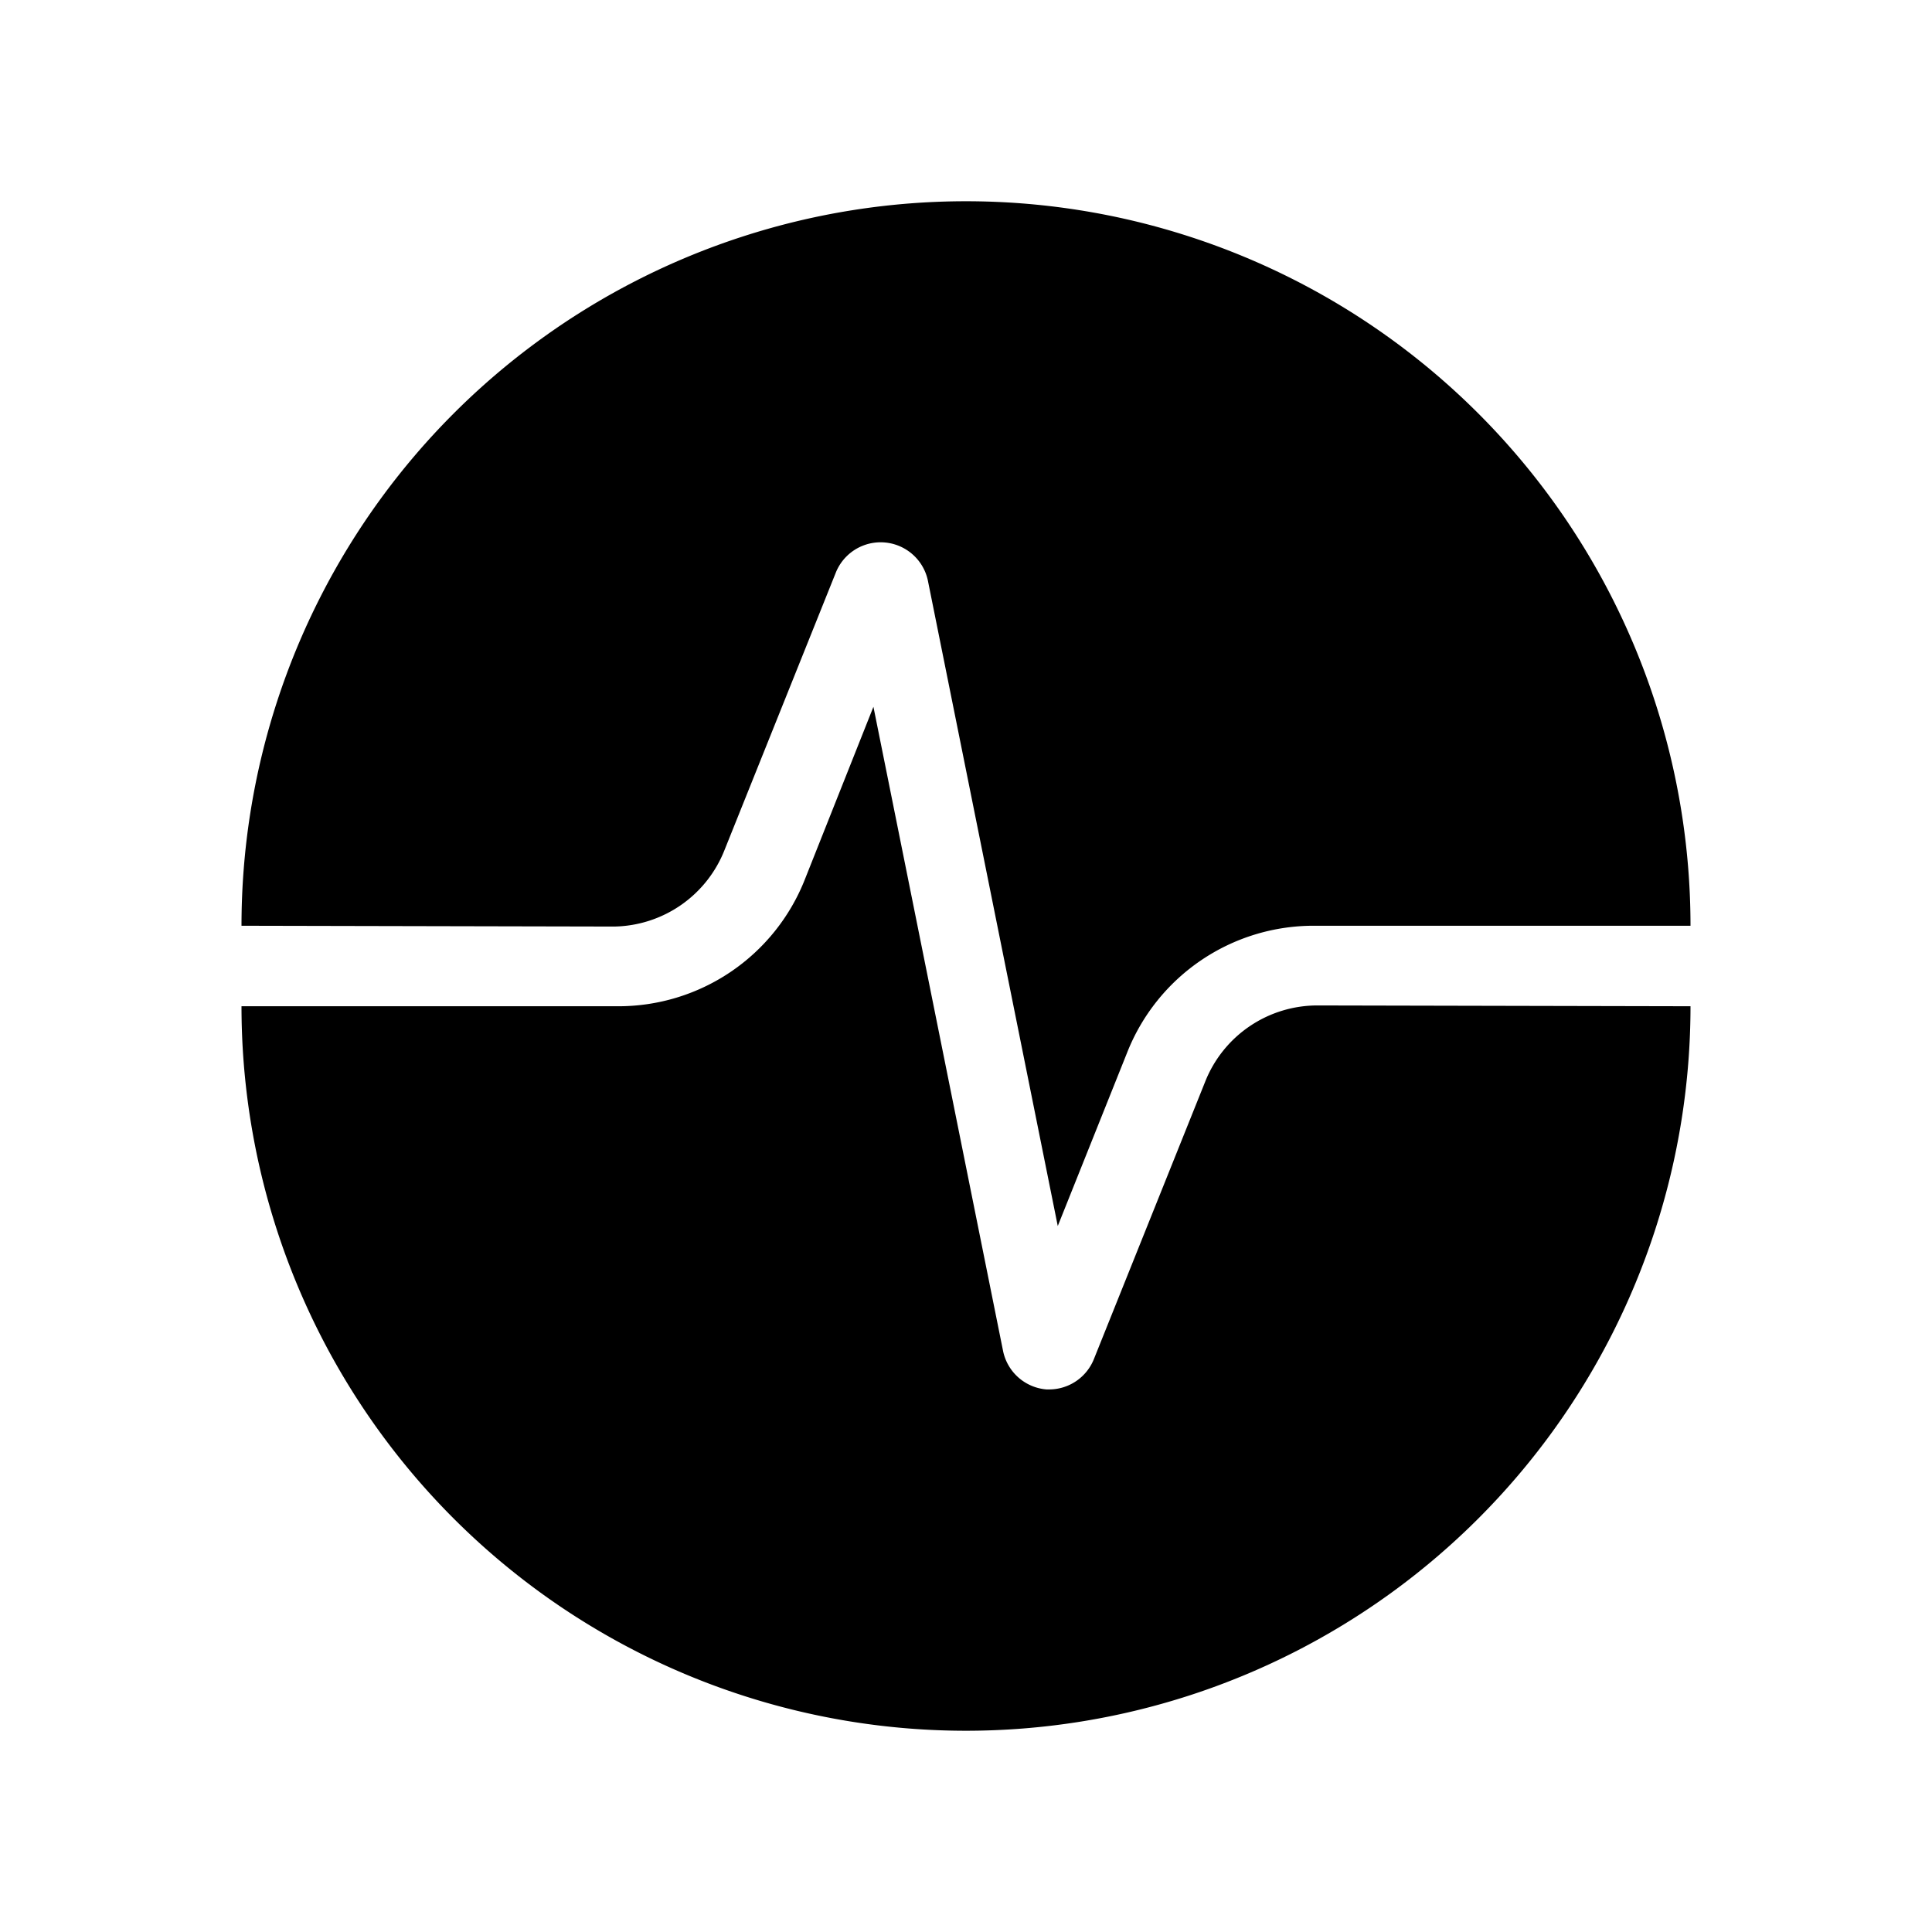 <svg data-name="Layer 1" xmlns="http://www.w3.org/2000/svg" viewBox="0 0 24 24"><title>activity - today</title><path d="M16.37 12.49a1.5 1.5 0 0 0-1.4.95l-1.38 3.44a.6.6 0 0 1-.56.38H13a.6.6 0 0 1-.54-.48l-1.61-8-.85 2.14a2.49 2.49 0 0 1-2.33 1.58H3a9 9 0 0 0 18 0z"/><path d="M7.63 11.51A1.5 1.5 0 0 0 9 10.56l1.38-3.44a.6.6 0 0 1 1.15.11l1.61 8 .86-2.15a2.49 2.49 0 0 1 2.33-1.58H21a9 9 0 0 0-18 0z"/></svg>